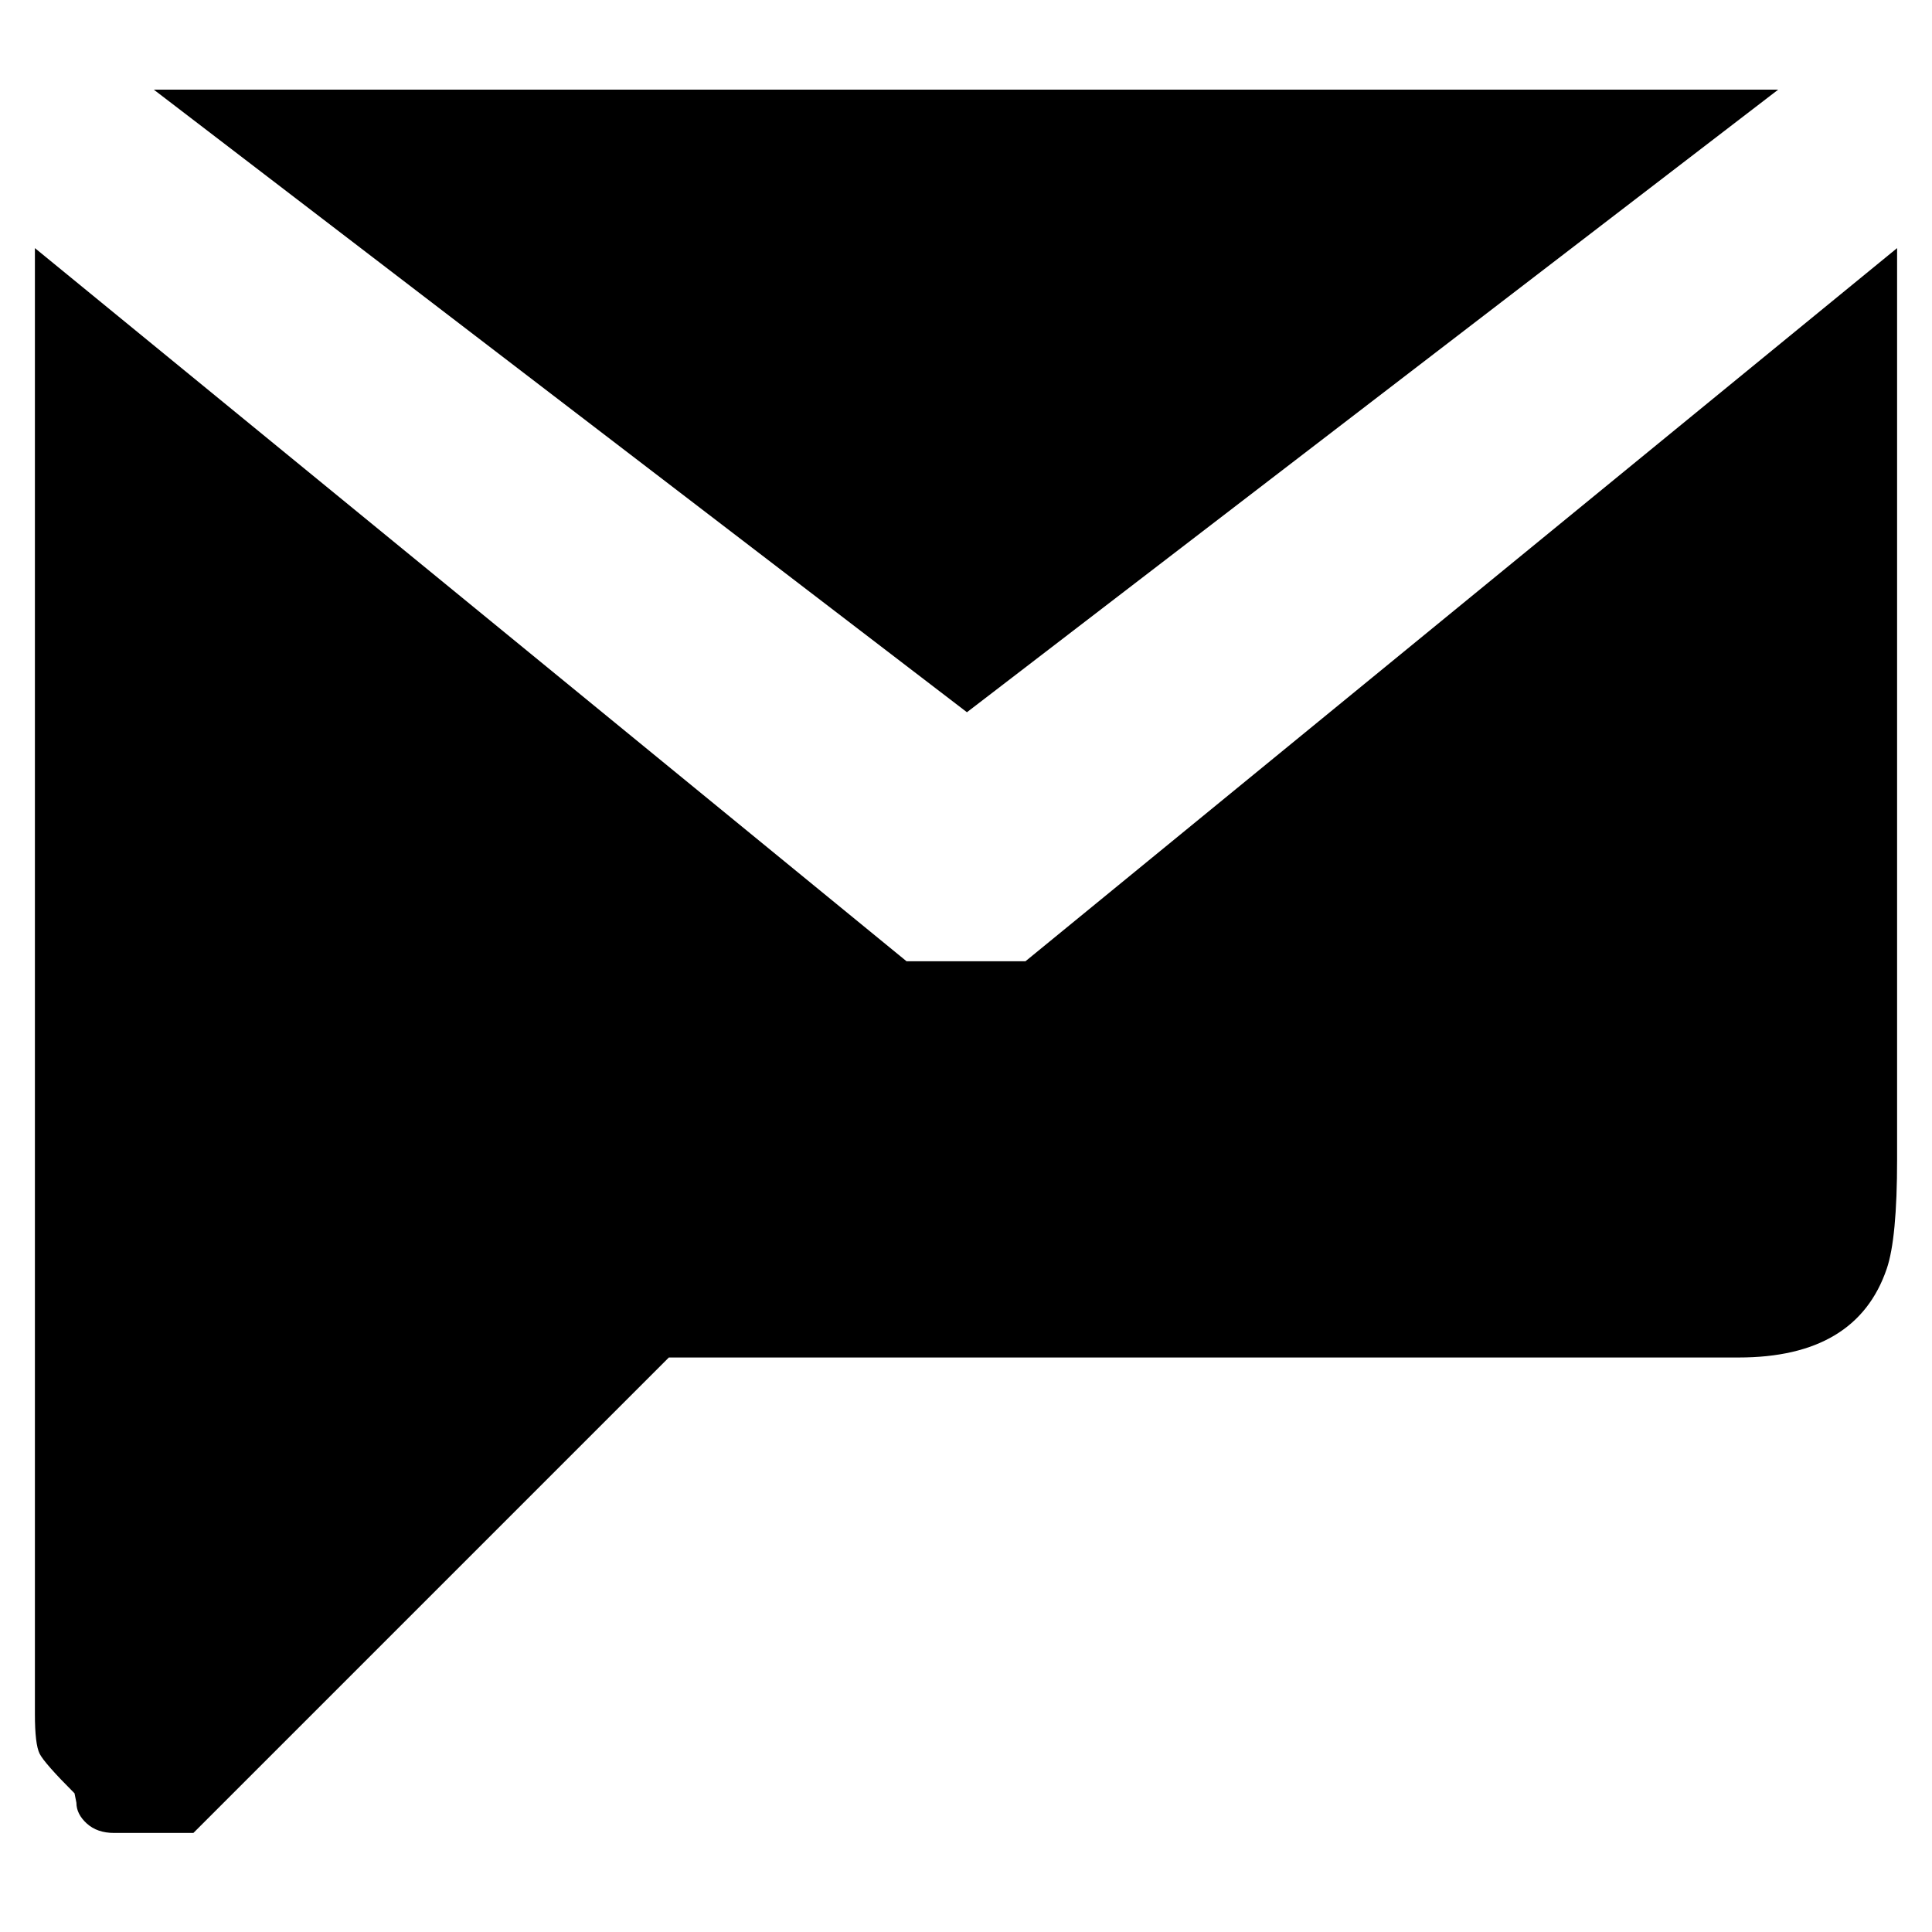 <svg xmlns="http://www.w3.org/2000/svg" viewBox="0 -1920 2048 2048">
	<path transform="translate(37 23)" d="M1974 -714Q1974 -630 1963 -598Q1931 -504 1806 -504H672L168 0H84Q66 0 55 -10Q44 -20 44 -32L42 -42Q10 -74 5 -84Q0 -94 0 -126V-1680L924 -924H1050L1974 -1680ZM126 -1848H1848L988 -1188Z"/>
</svg>